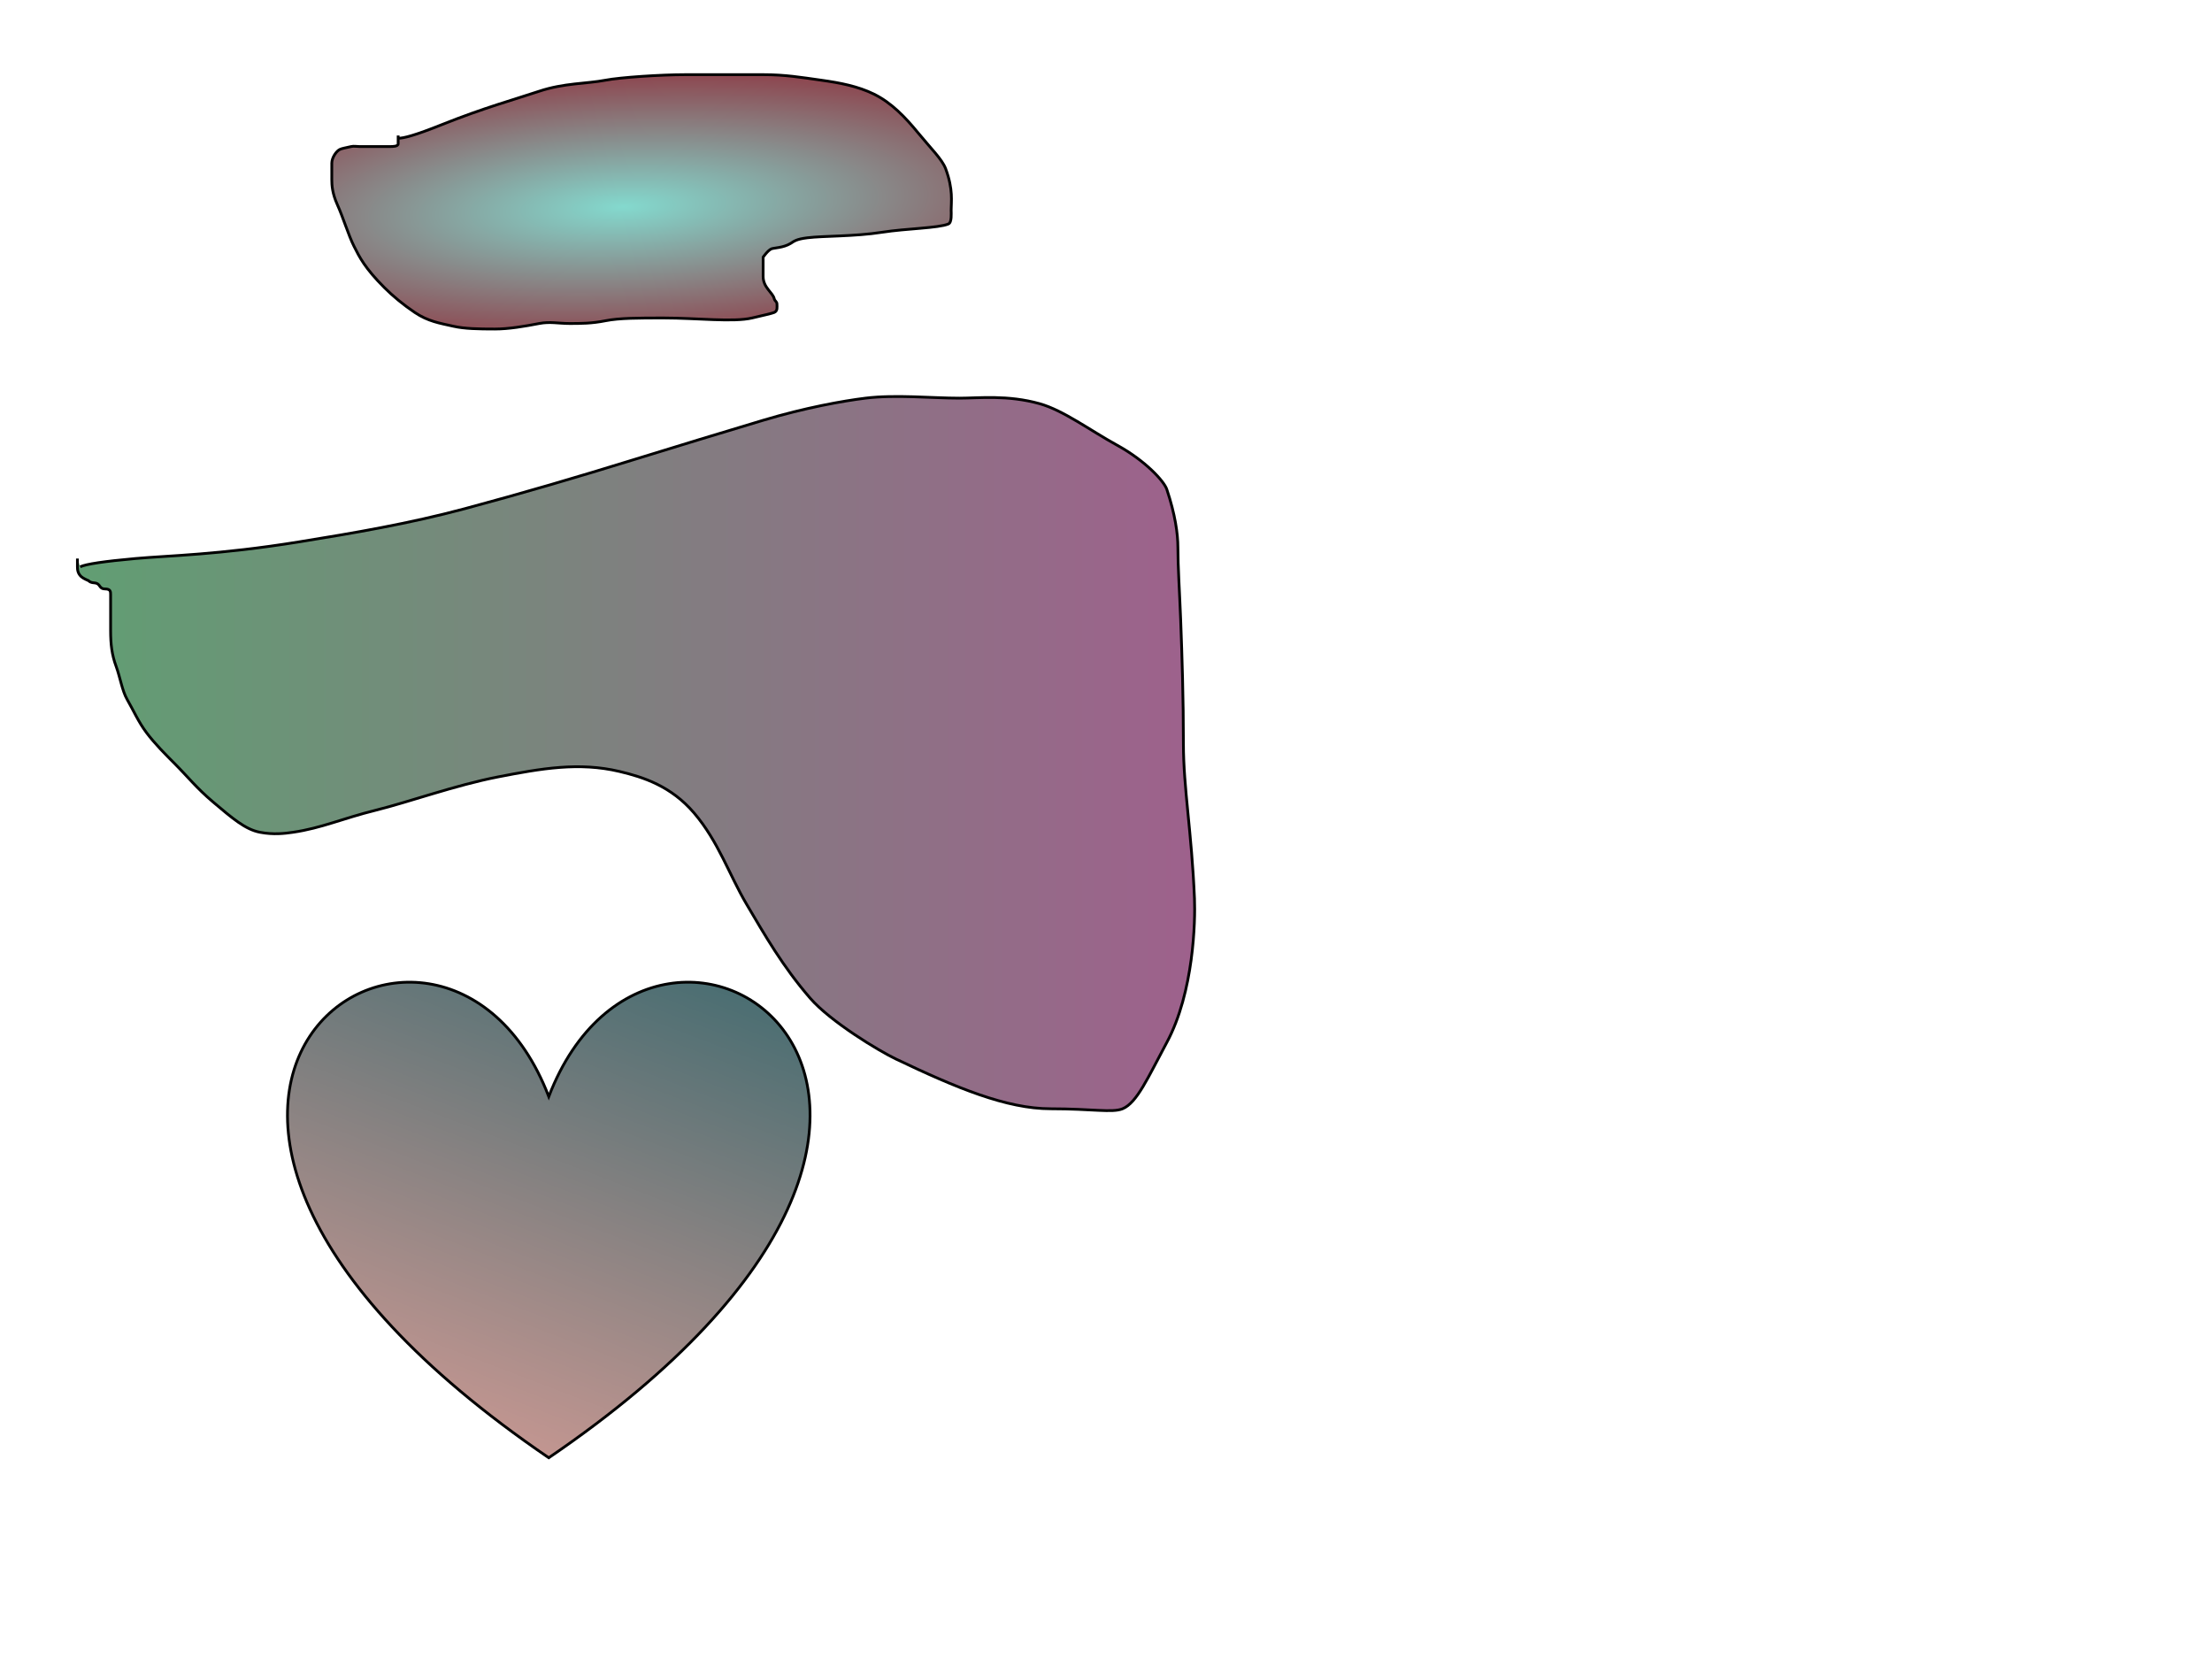 <svg width="800" height="600" xmlns="http://www.w3.org/2000/svg">
 <g id="Layer_1">
  <title>Layer 1</title>
  <path d="m29,205c2,-1 8.865,-1.996 20,-3c11.952,-1.078 29.947,-1.317 59,-6c19.966,-3.218 40.086,-6.668 60,-12c21.097,-5.649 41.135,-11.545 62,-18c15.105,-4.673 31.129,-9.543 46,-14c15.146,-4.539 28.816,-6.992 37,-8c10.918,-1.344 24,0 34,0c7,0 17.406,-1.251 29,2c8.612,2.415 18.199,9.62 28,15c10.223,5.612 17,13 18,16c3,9 4,16 4,21c0,7 0.616,16.007 1,26c0.5,13.029 1,29 1,45c0,16 2.999,31.938 4,56c0.332,7.993 -0.238,33.842 -10,52c-6.829,12.703 -10.774,21.835 -16,24c-3.696,1.531 -11,0 -26,0c-16,0 -34.189,-7.595 -56,-18c-6.054,-2.888 -23.587,-13.453 -31,-22c-9.828,-11.332 -16.375,-22.77 -23,-34c-6.367,-10.792 -10.164,-22.659 -19,-33c-8.268,-9.676 -18.295,-12.945 -27,-15c-14.599,-3.446 -28.173,-1.085 -44,2c-15.237,2.97 -32.193,9.067 -44,12c-12.276,3.049 -19.67,6.484 -30,8c-2.968,0.436 -7.09,0.946 -12,0c-5.288,-1.018 -9.959,-5.049 -17,-11c-5.965,-5.042 -9,-9 -14,-14c-3,-3 -7,-7 -10,-11c-3,-4 -4.755,-8.132 -7,-12c-1.81,-3.118 -2.57,-8.133 -4,-12c-1.552,-4.194 -2,-8 -2,-13c0,-3 0,-5 0,-7c0,-1 0,-4 0,-6c0,-1 0,-2 -2,-2c-2,0 -1.693,-1.459 -3,-2c-0.924,-0.383 -2,0 -3,-1c0,0 -1.149,-0.474 -2,-1c-1.902,-1.176 -2,-3 -2,-4l0,-2l0,-1" id="svg_1" stroke="#000" fill="url(#svg_2)"/>
  <path fill-opacity="0.93" d="m144,50c2,0 6,-1 16,-5c15,-6 26,-9 35,-12c9,-3 17.126,-2.676 24,-4c5.288,-1.018 20,-2 29,-2c8,0 18,0 28,0c8,0 13.79,0.99 21,2c6.932,0.971 13.319,2.221 19,5c6.478,3.168 11.517,8.532 16,14c4.572,5.577 8.743,9.621 10,13c2.811,7.556 2,12 2,15c0,1 0.307,4.459 -1,5c-3.696,1.531 -15.052,1.611 -24,3c-10.077,1.565 -21.045,1.267 -27,2c-4.092,0.504 -4.797,1.256 -6,2c-2.69,1.663 -6.076,1.617 -7,2c-1.307,0.541 -3,3 -3,3c0,3 0,4 0,7c0,4 3.486,5.824 4,8c0.23,0.973 1,1 1,2c0,1 0.307,2.459 -1,3c-0.924,0.383 -3.647,0.973 -8,2c-6.813,1.608 -20,0 -32,0c-9,0 -16,0 -21,1c-5,1 -9,1 -13,1c-4,0 -7.072,-0.756 -11,0c-5.288,1.018 -11,2 -16,2c-6,0 -10.977,-0.095 -15,-1c-4.975,-1.119 -9.161,-1.746 -14,-5c-4.149,-2.79 -8,-6 -11,-9c-7,-7 -9,-11 -11,-15c-2,-4 -3.794,-10.087 -6,-15c-1.832,-4.08 -2,-7 -2,-9c0,-1 0,-4 0,-6c0,-2 1.693,-4.459 3,-5c0.924,-0.383 1.824,-0.486 4,-1c0.973,-0.23 2,0 3,0c2,0 4,0 5,0c2,0 4,0 6,0c1,0 3,0 3,-1c0,-1 0,-1 0,-2l0,-1" id="svg_3" stroke="#000" fill="url(#svg_5)"/>
  <path id="svg_6" d="m198.47,396.606c38.962,-101.592 191.616,0 0,130.618c-191.616,-130.618 -38.962,-232.21 0,-130.618z" stroke="#000" fill="url(#svg_9)"/>
 </g>
 <defs>
  <linearGradient y2="0" x2="1" y1="0" x1="0" id="svg_2">
   <stop offset="0" stop-color="#619E73"/>
   <stop offset="1" stop-color="#9e618c"/>
  </linearGradient>
  <radialGradient gradientTransform="rotate(-10.5,0.469,0.52) translate(0,0.173) scale(1,0.667)" r="0.842" cy="0.52" cx="0.469" spreadMethod="pad" id="svg_5">
   <stop offset="0" stop-color="#7AD6CA"/>
   <stop offset="1" stop-color="#852935"/>
  </radialGradient>
  <linearGradient y2="0.93" x2="0.281" y1="0.161" x1="0.762" id="svg_9">
   <stop offset="0" stop-color="#33666C"/>
   <stop offset="1" stop-color="#cc9993"/>
  </linearGradient>
 </defs>
</svg>